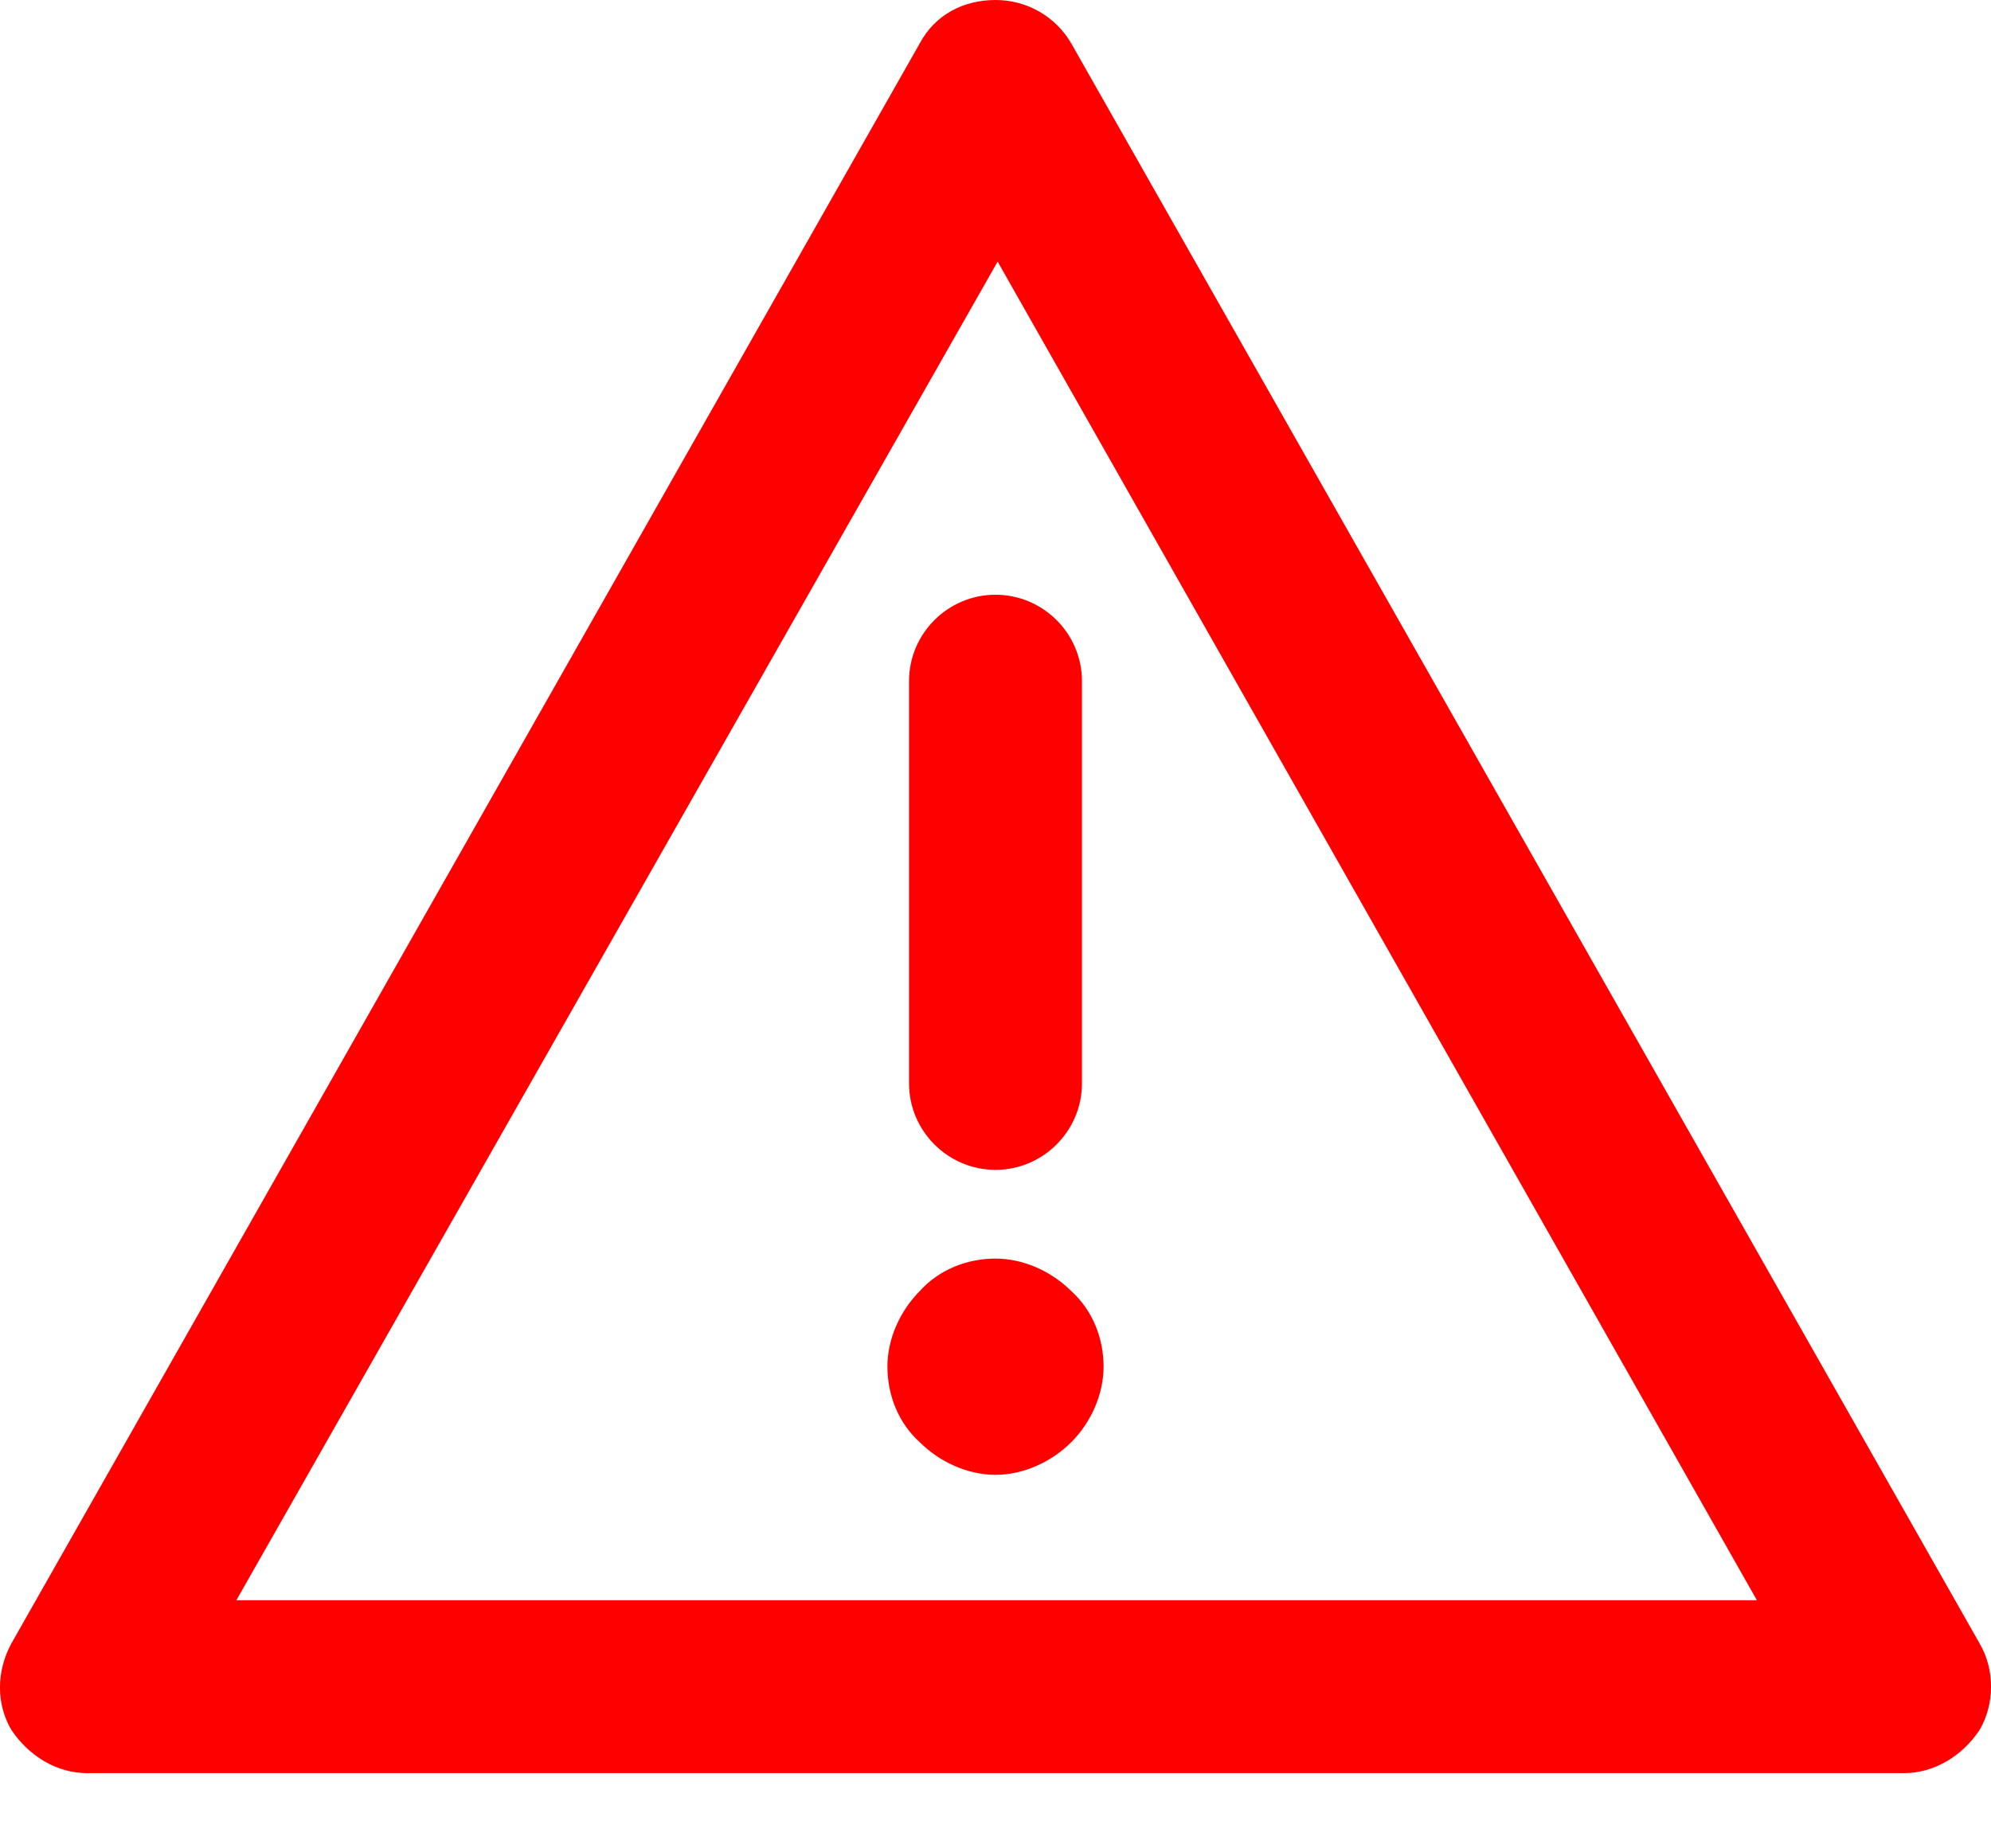 <svg width="14" height="13" viewBox="0 0 14 13" fill="none" xmlns="http://www.w3.org/2000/svg">
<path d="M13.388 12.471H0.612C0.399 12.471 0.202 12.35 0.08 12.167C-0.027 11.985 -0.027 11.757 0.08 11.559L6.468 0.304C6.574 0.106 6.772 0 7 0C7.228 0 7.426 0.122 7.532 0.304L13.92 11.559C14.027 11.741 14.027 11.985 13.92 12.167C13.799 12.35 13.601 12.471 13.388 12.471ZM1.662 11.255H12.354L7.015 1.84L1.662 11.255ZM7.608 7.62V4.791C7.608 4.456 7.335 4.183 7 4.183C6.665 4.183 6.392 4.456 6.392 4.791V7.62C6.392 7.954 6.665 8.228 7 8.228C7.335 8.228 7.608 7.954 7.608 7.62ZM7.532 10.144C7.669 10.008 7.76 9.81 7.76 9.612C7.76 9.414 7.684 9.217 7.532 9.08C7.395 8.943 7.198 8.852 7 8.852C6.802 8.852 6.605 8.928 6.468 9.08C6.331 9.217 6.24 9.414 6.24 9.612C6.24 9.81 6.316 10.008 6.468 10.144C6.605 10.281 6.802 10.373 7 10.373C7.198 10.373 7.395 10.281 7.532 10.144Z" fill="#FF0000"/>
</svg>
